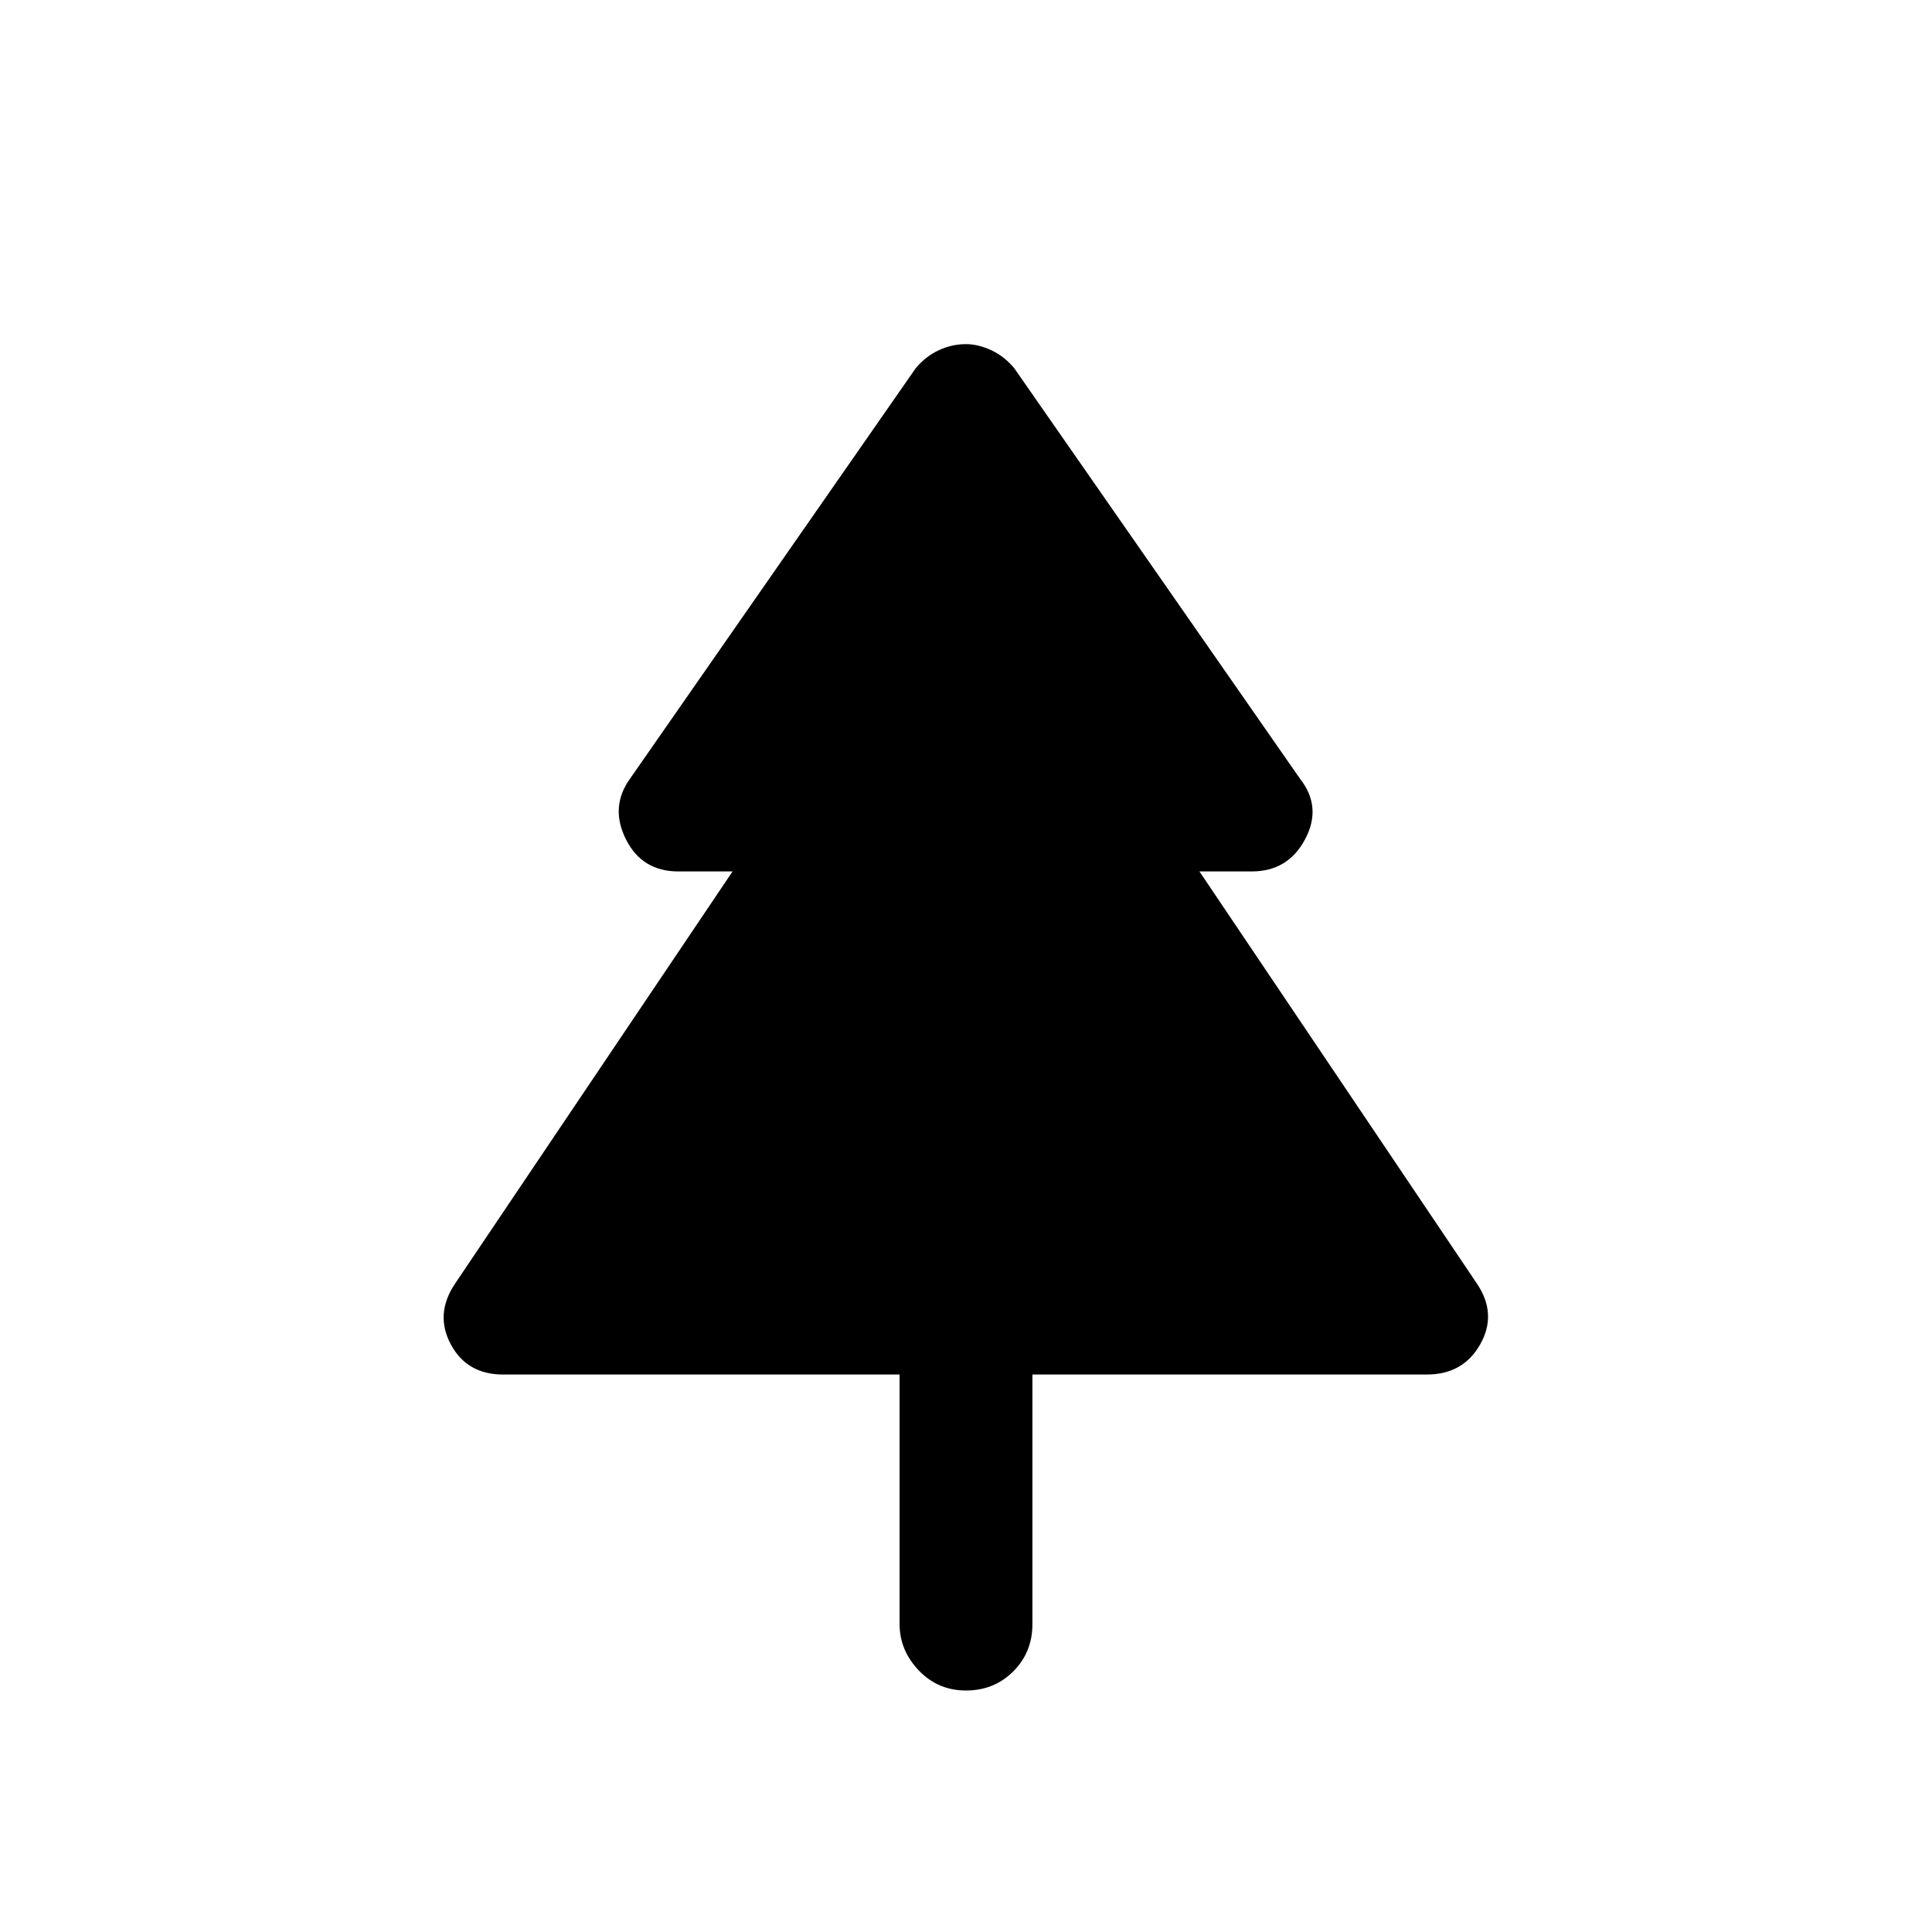 <svg xmlns="http://www.w3.org/2000/svg" height="40" width="40"><path d="M20 35q-.583 0-.979-.417-.396-.416-.396-.958v-5.167h-8.208q-.75 0-1.084-.625-.333-.625.084-1.25l5.75-8.541h-1.125q-.75 0-1.084-.667-.333-.667.084-1.25l5.916-8.5q.209-.25.48-.375.27-.125.562-.125.25 0 .521.125t.479.375l5.917 8.5q.458.583.104 1.25-.354.667-1.104.667h-1.084l5.75 8.541q.417.625.063 1.25t-1.104.625h-8.167v5.167q0 .583-.396.979T20 35Z"/></svg>